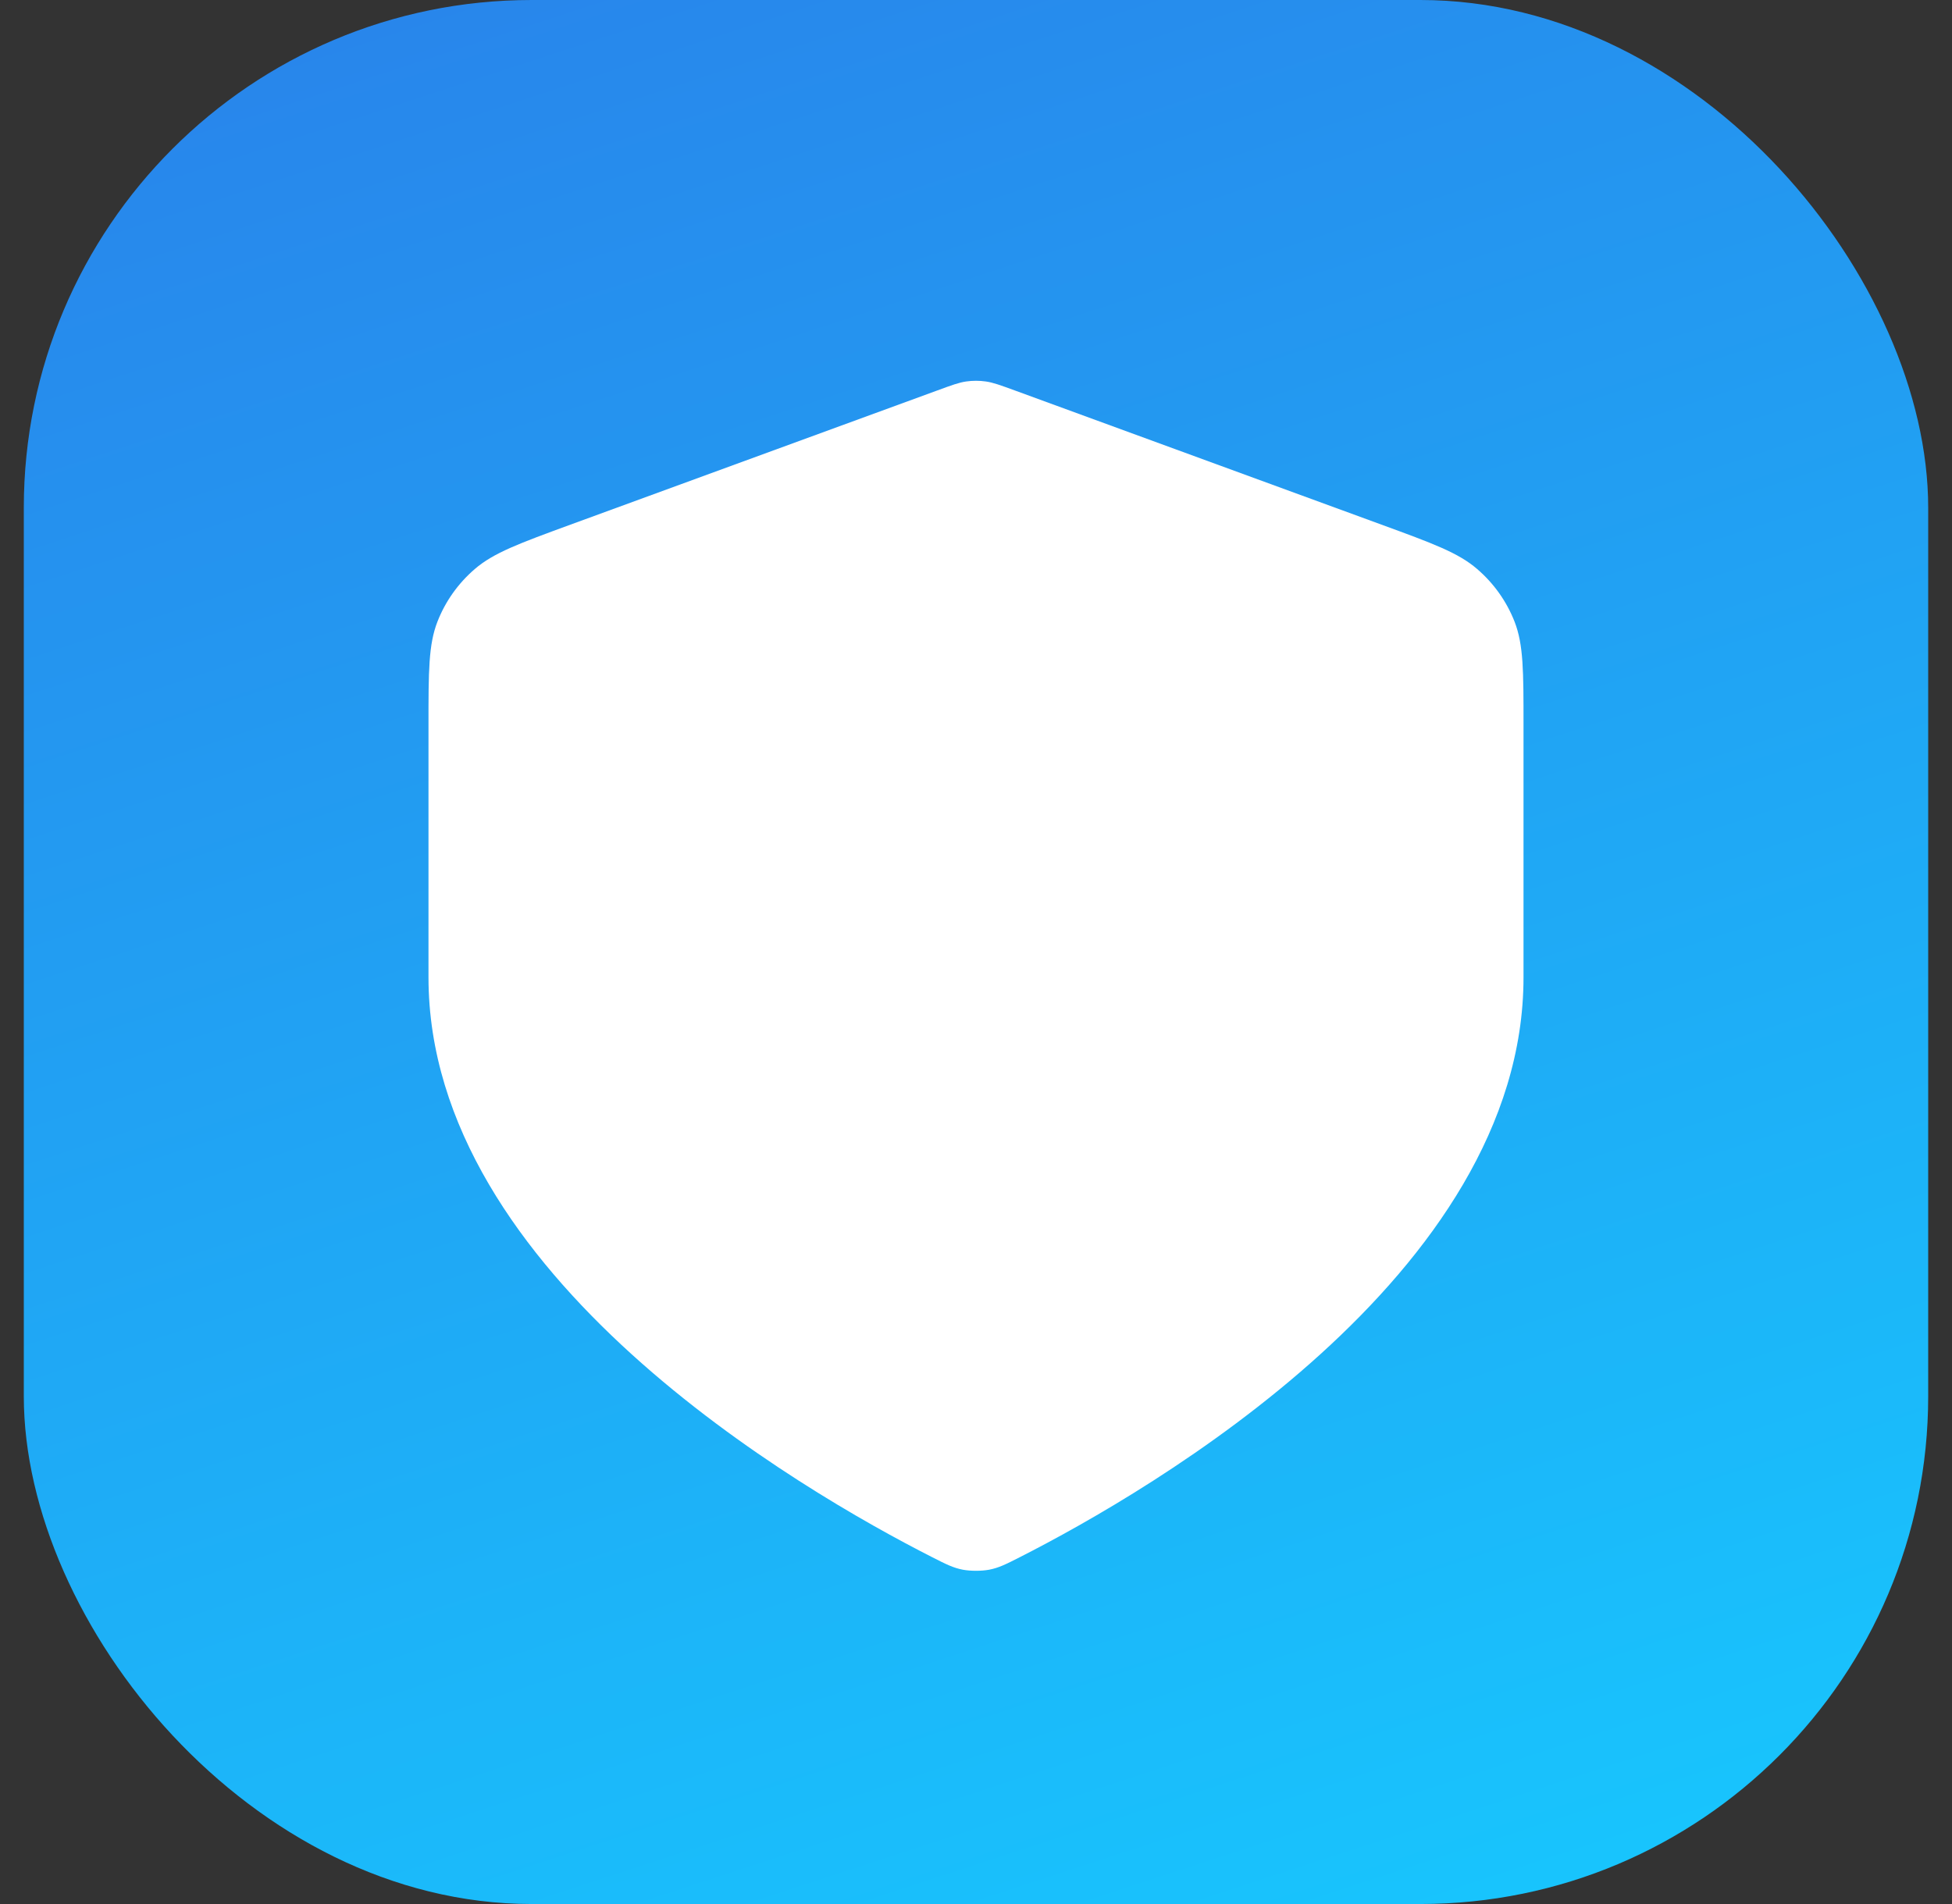<svg width="41" height="40" viewBox="0 0 41 40" fill="none" xmlns="http://www.w3.org/2000/svg"><rect x="0" y="0" width="41" height="40" fill="#333333" stroke="none"/><rect x=".5" width="40" height="40" rx="10.667" fill="url(#a)"/><path d="M32 20.531c0 6.26-7.849 10.794-10.578 12.182-.295.15-.443.225-.647.264-.16.03-.39.03-.55 0-.204-.039-.352-.114-.647-.264C16.848 31.325 9 26.79 9 20.531v-5.306c0-1.122 0-1.683.188-2.165.166-.426.436-.806.786-1.107.397-.341.935-.538 2.01-.932l7.708-2.82c.3-.11.449-.165.602-.187q.206-.029.412 0c.153.022.303.077.602.186l7.707 2.821c1.076.394 1.614.59 2.01.932.351.301.62.681.787 1.107.188.482.188 1.043.188 2.165z" fill="#fff"/><defs><linearGradient id="a" x1="0" y1="0" x2="15.691" y2="47.954" gradientUnits="userSpaceOnUse"><stop stop-color="#2982EA"/><stop offset="1" stop-color="#17C8FE"/></linearGradient></defs></svg>